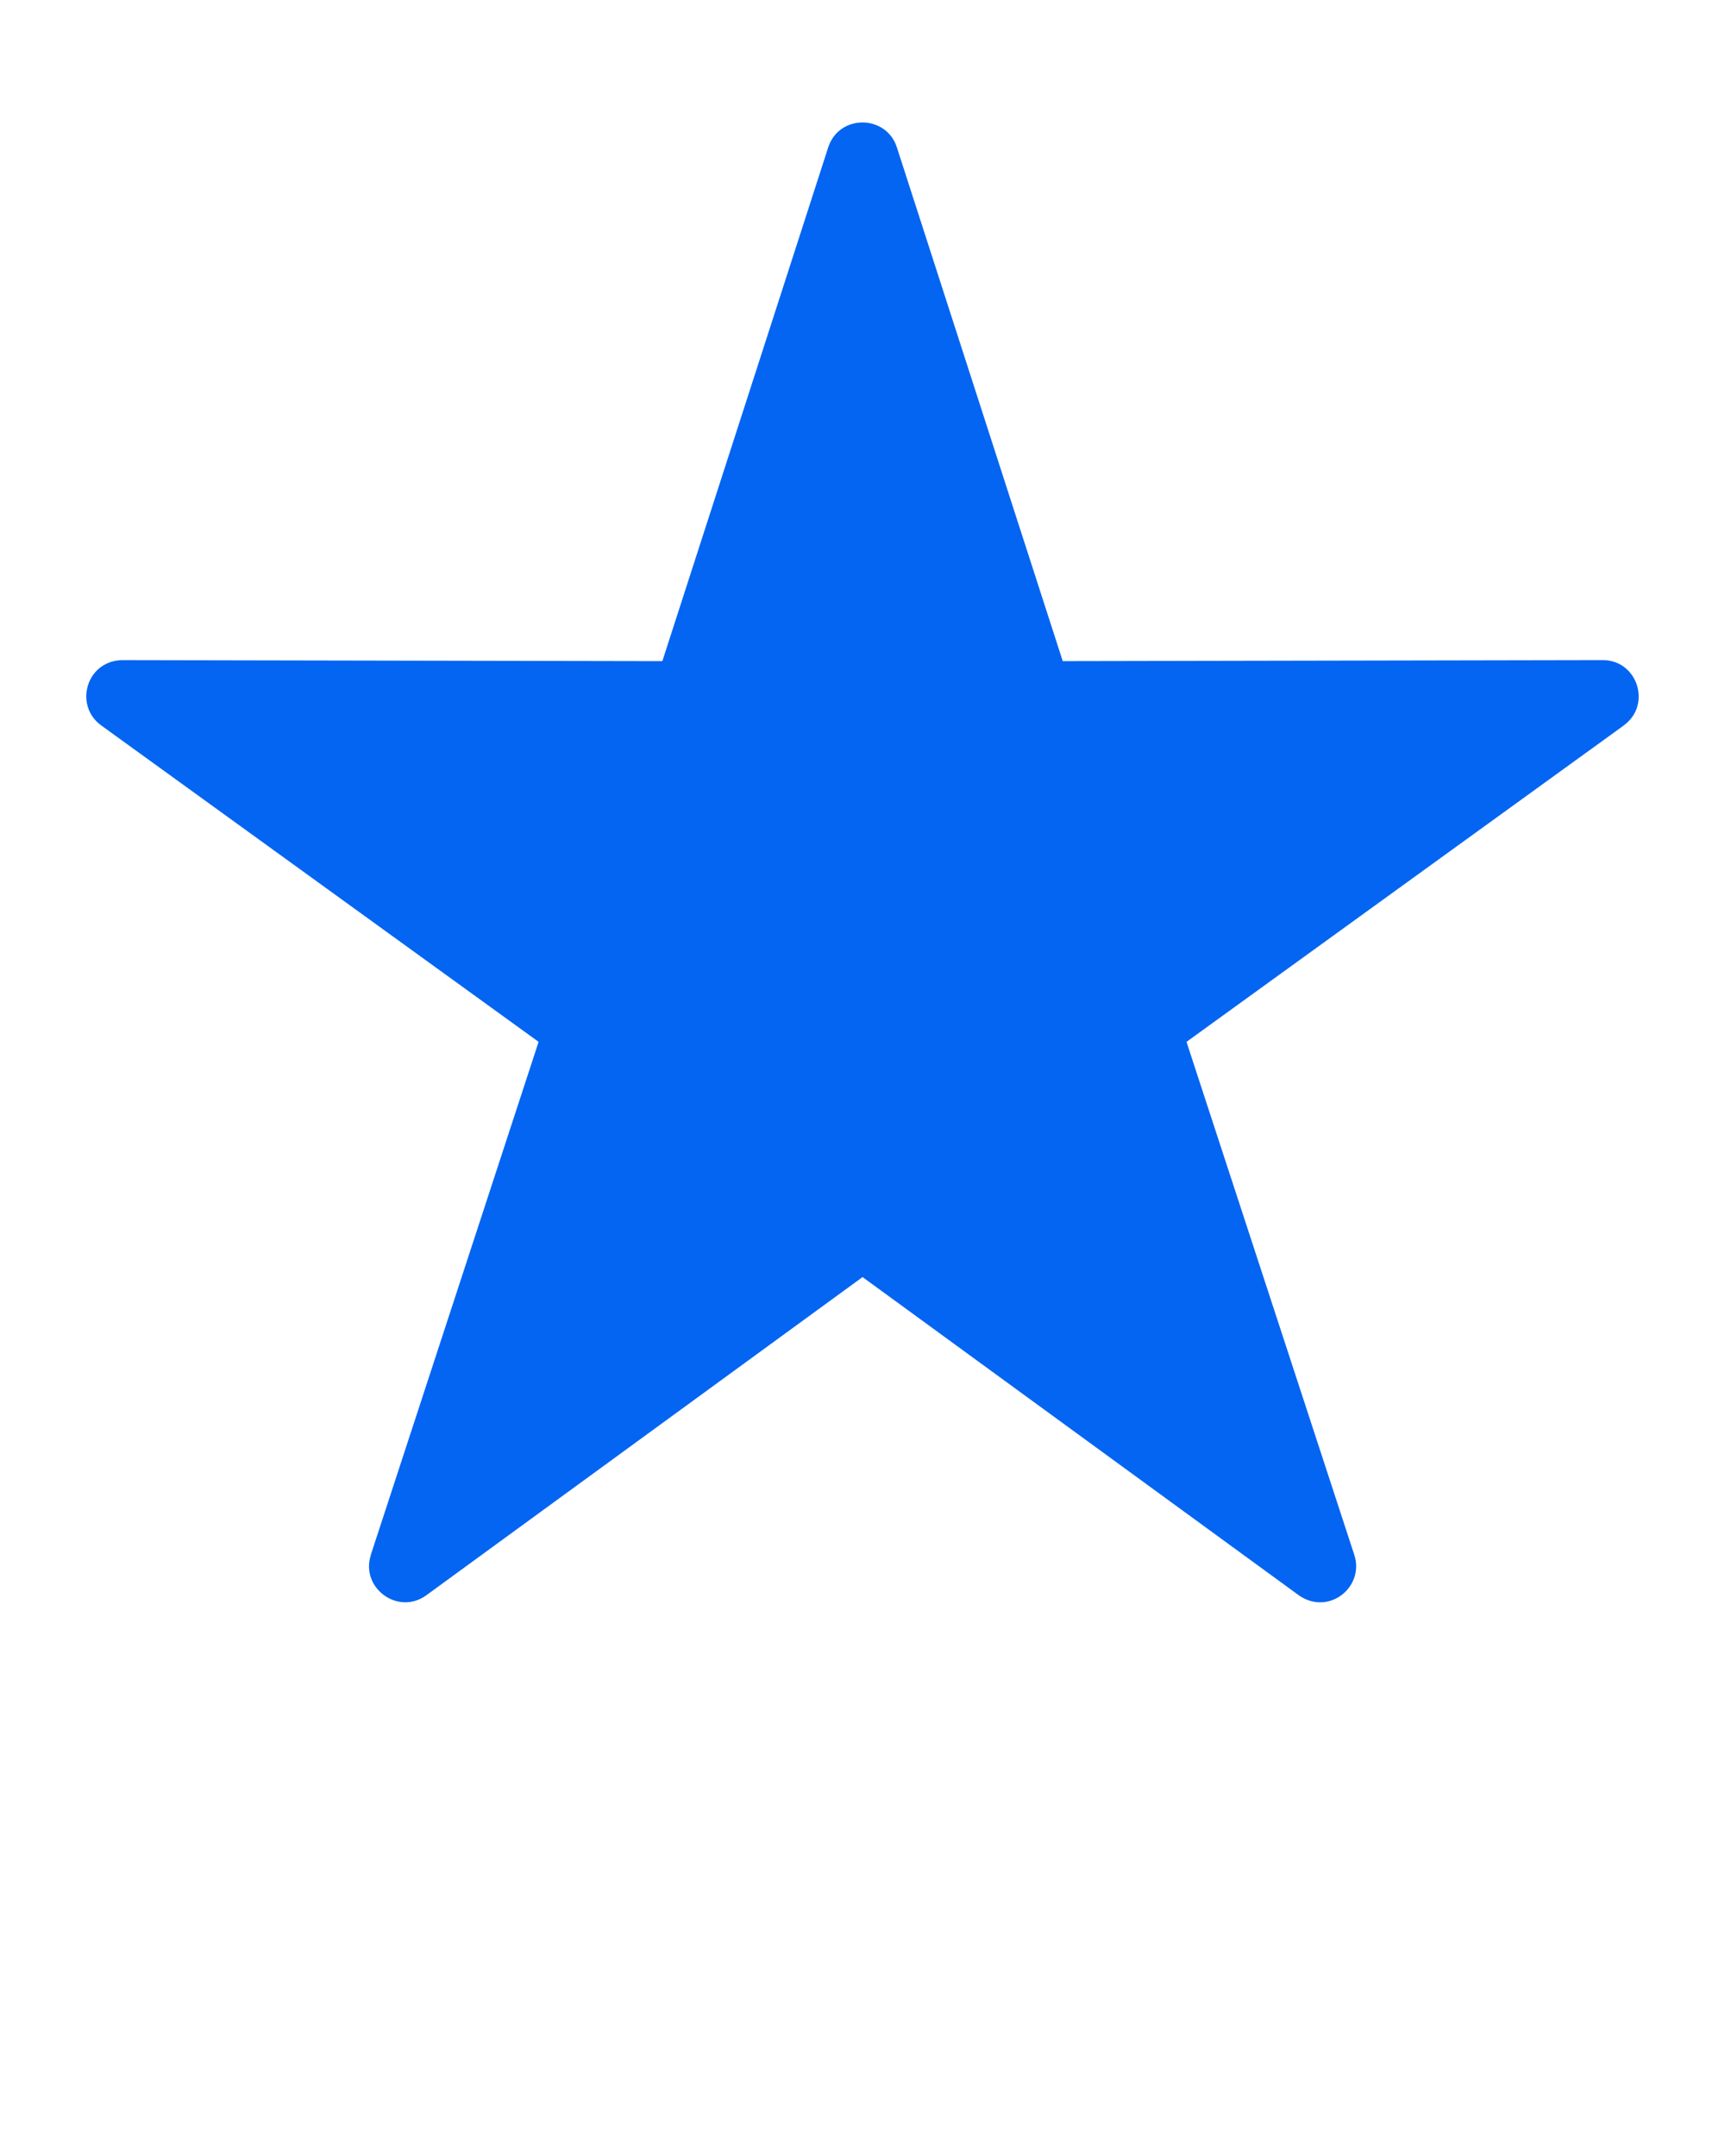 
<svg xmlns="http://www.w3.org/2000/svg" fill="#0365f2" xmlns:xlink="http://www.w3.org/1999/xlink" version="1.1" x="0px" y="0px" viewBox="0 0 100 125" style="enable-background:new 0 0 100 100;" xml:space="preserve"><style type="text/css">
	.st0{fill-rule:evenodd;clip-rule:evenodd;}
</style><path class="st0" d="M51.999,8.563l9.609,29.768l31.302-0.06c2.02-0.002,2.855,2.599,1.226,3.781l0.003,0.004L68.783,60.405  l9.729,29.75c0.618,1.896-1.584,3.631-3.348,2.242L50.003,74.042L24.714,92.49c-1.633,1.19-3.835-0.422-3.215-2.334l-0.005-0.002  l9.729-29.75L5.866,42.057c-1.62-1.173-0.849-3.866,1.378-3.785l31.153,0.06l9.614-29.784C48.637,6.603,51.394,6.63,51.999,8.563z"/></svg>